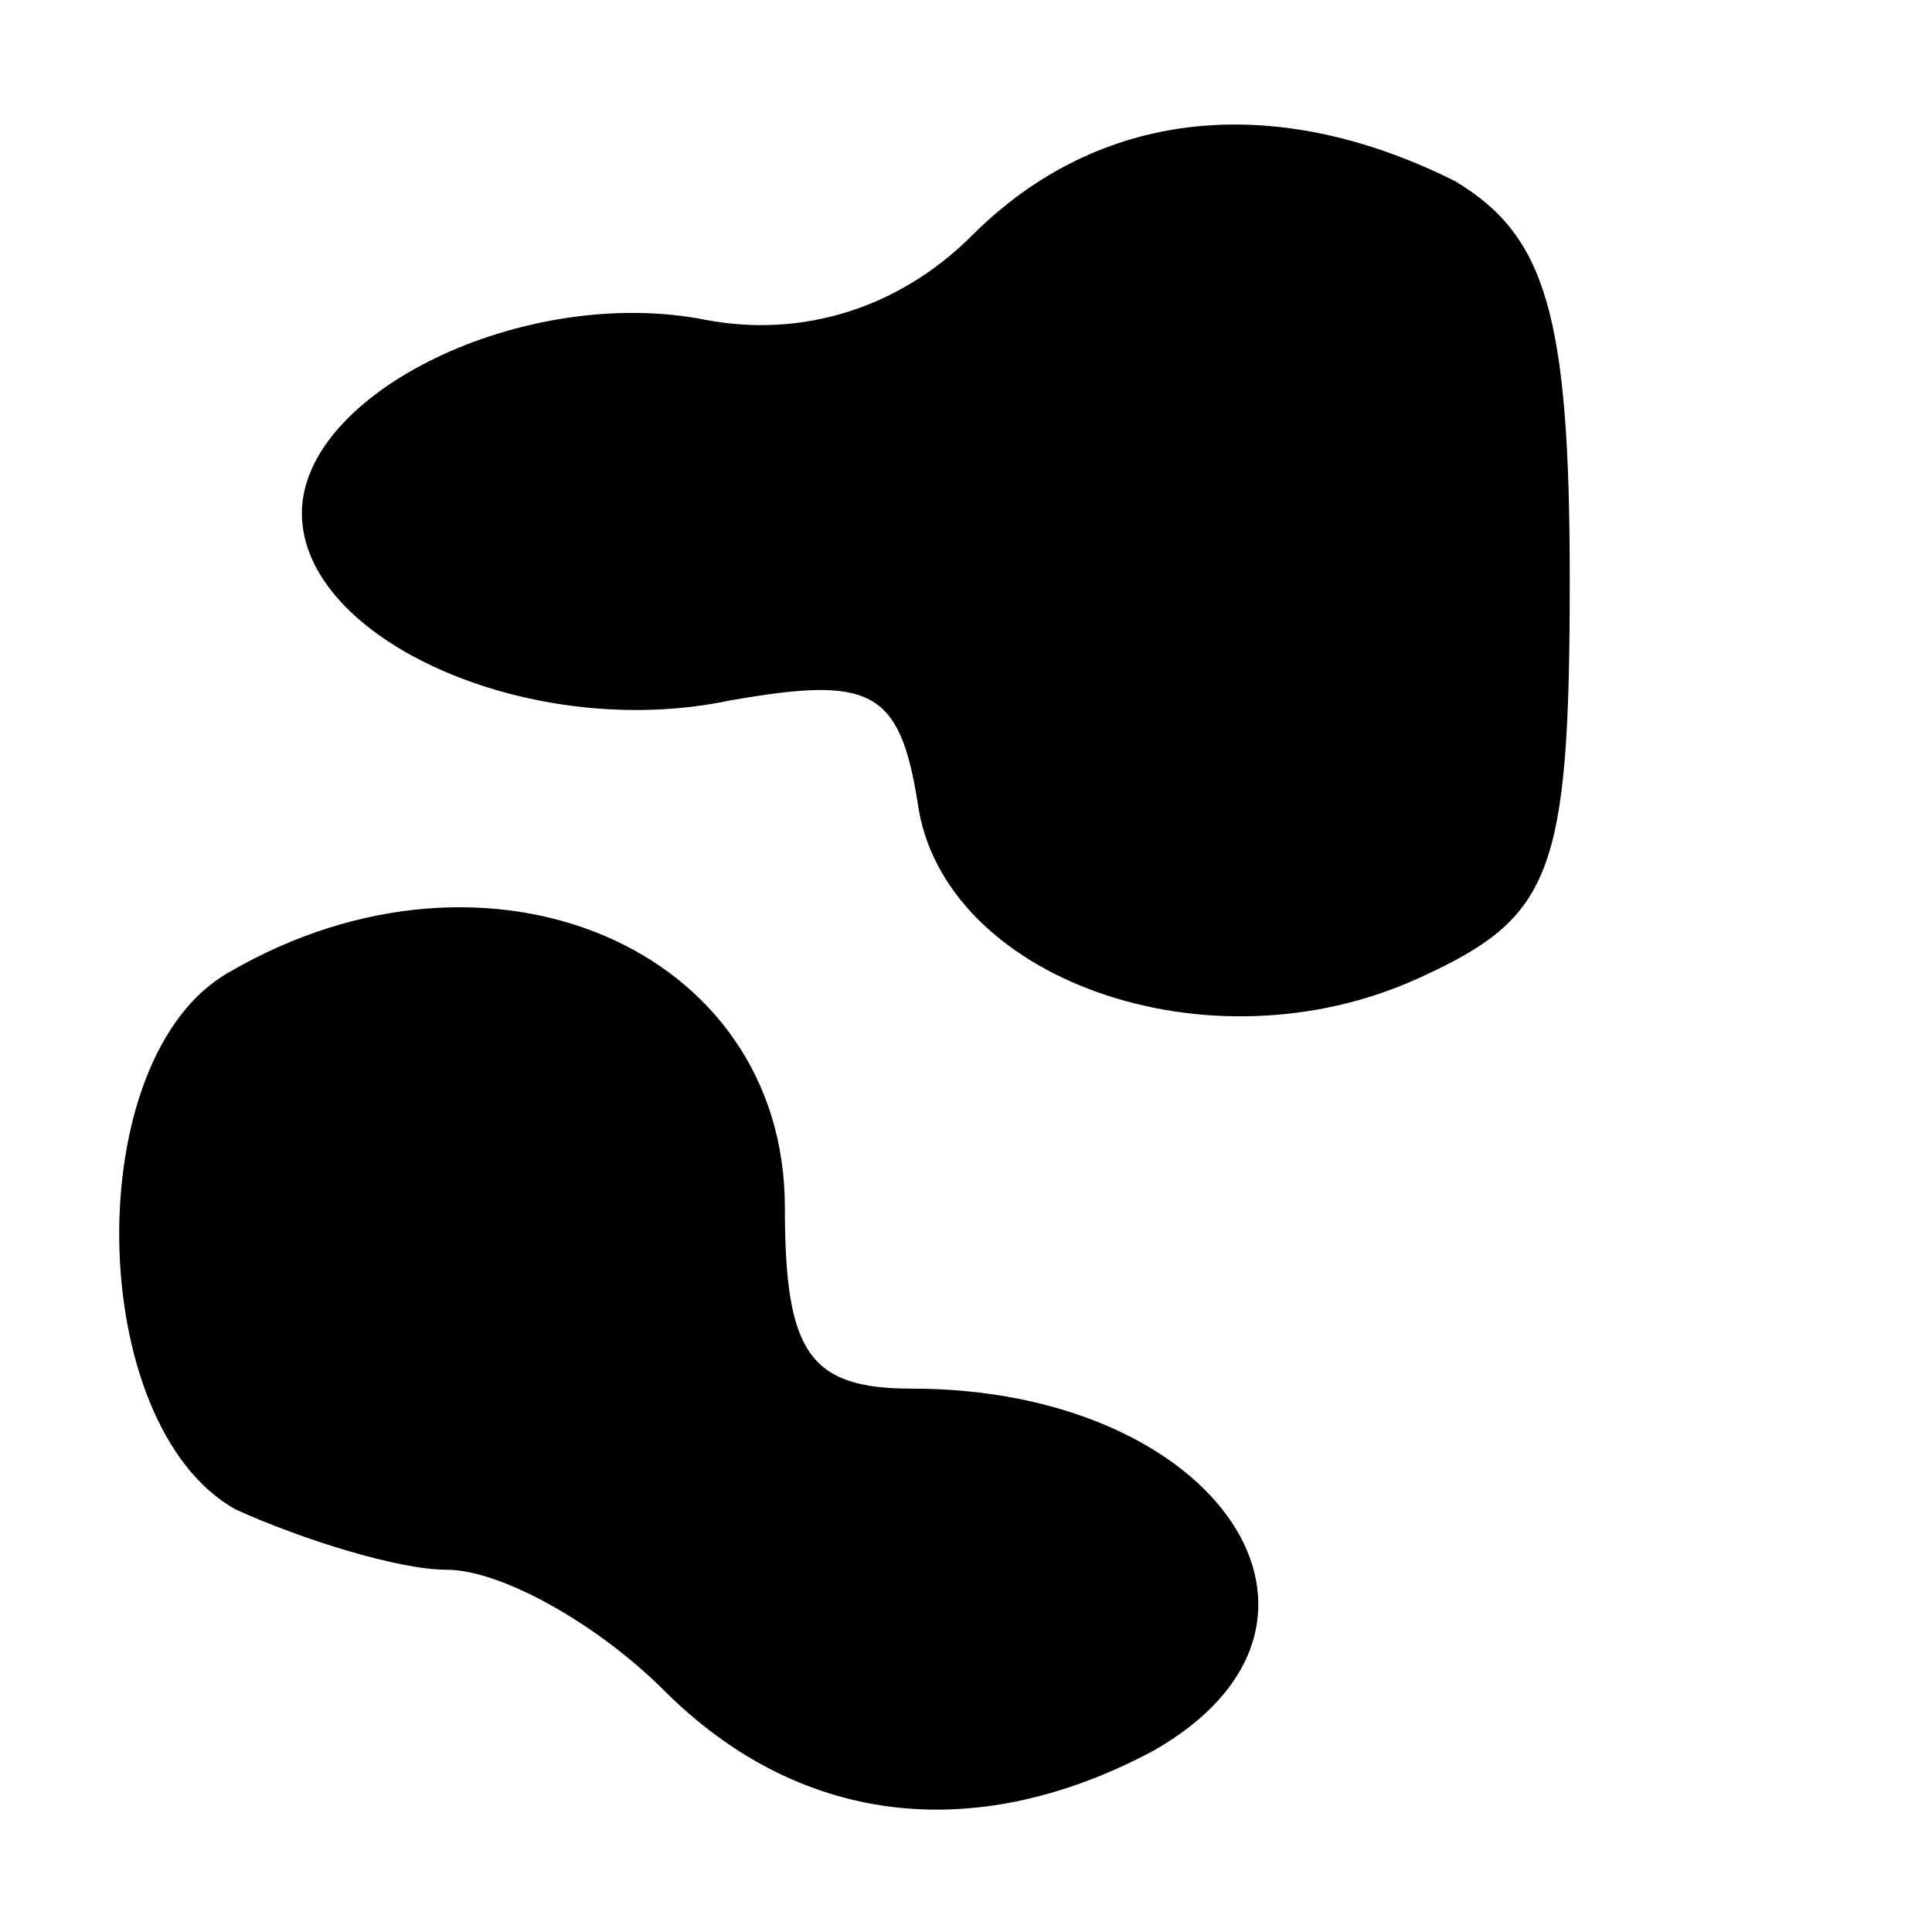 <?xml version="1.0" standalone="no"?>
<!DOCTYPE svg PUBLIC "-//W3C//DTD SVG 20010904//EN"
 "http://www.w3.org/TR/2001/REC-SVG-20010904/DTD/svg10.dtd">
<svg version="1.0" xmlns="http://www.w3.org/2000/svg"
 width="32pt" height="32pt" viewBox="0 0 32 32"
 preserveAspectRatio="xMidYMid meet">
<g transform="translate(0,32) scale(0.1,-0.1)"
fill="#000000" stroke="none">
<path fill="#000000" stroke="none" d="M161 281 c-12 -12 -28 -17 -44 -14 -30
6 -67 -12 -67 -32 0 -21 38 -38 71 -31 23 4 28 2 31 -17 4 -29 48 -45 83 -29
22 10 25 17 25 66 0 44 -4 57 -19 66 -30 15 -59 12 -80 -9z"/>
<path fill="#000000" stroke="none" d="M38 159 c-25 -14 -24 -75 1 -89 11 -5
27 -10 35 -10 9 0 25 -9 36 -20 22 -22 51 -26 81 -10 37 21 11 60 -40 60 -17
0 -21 6 -21 30 0 43 -49 64 -92 39z"/>
</g>
</svg>
